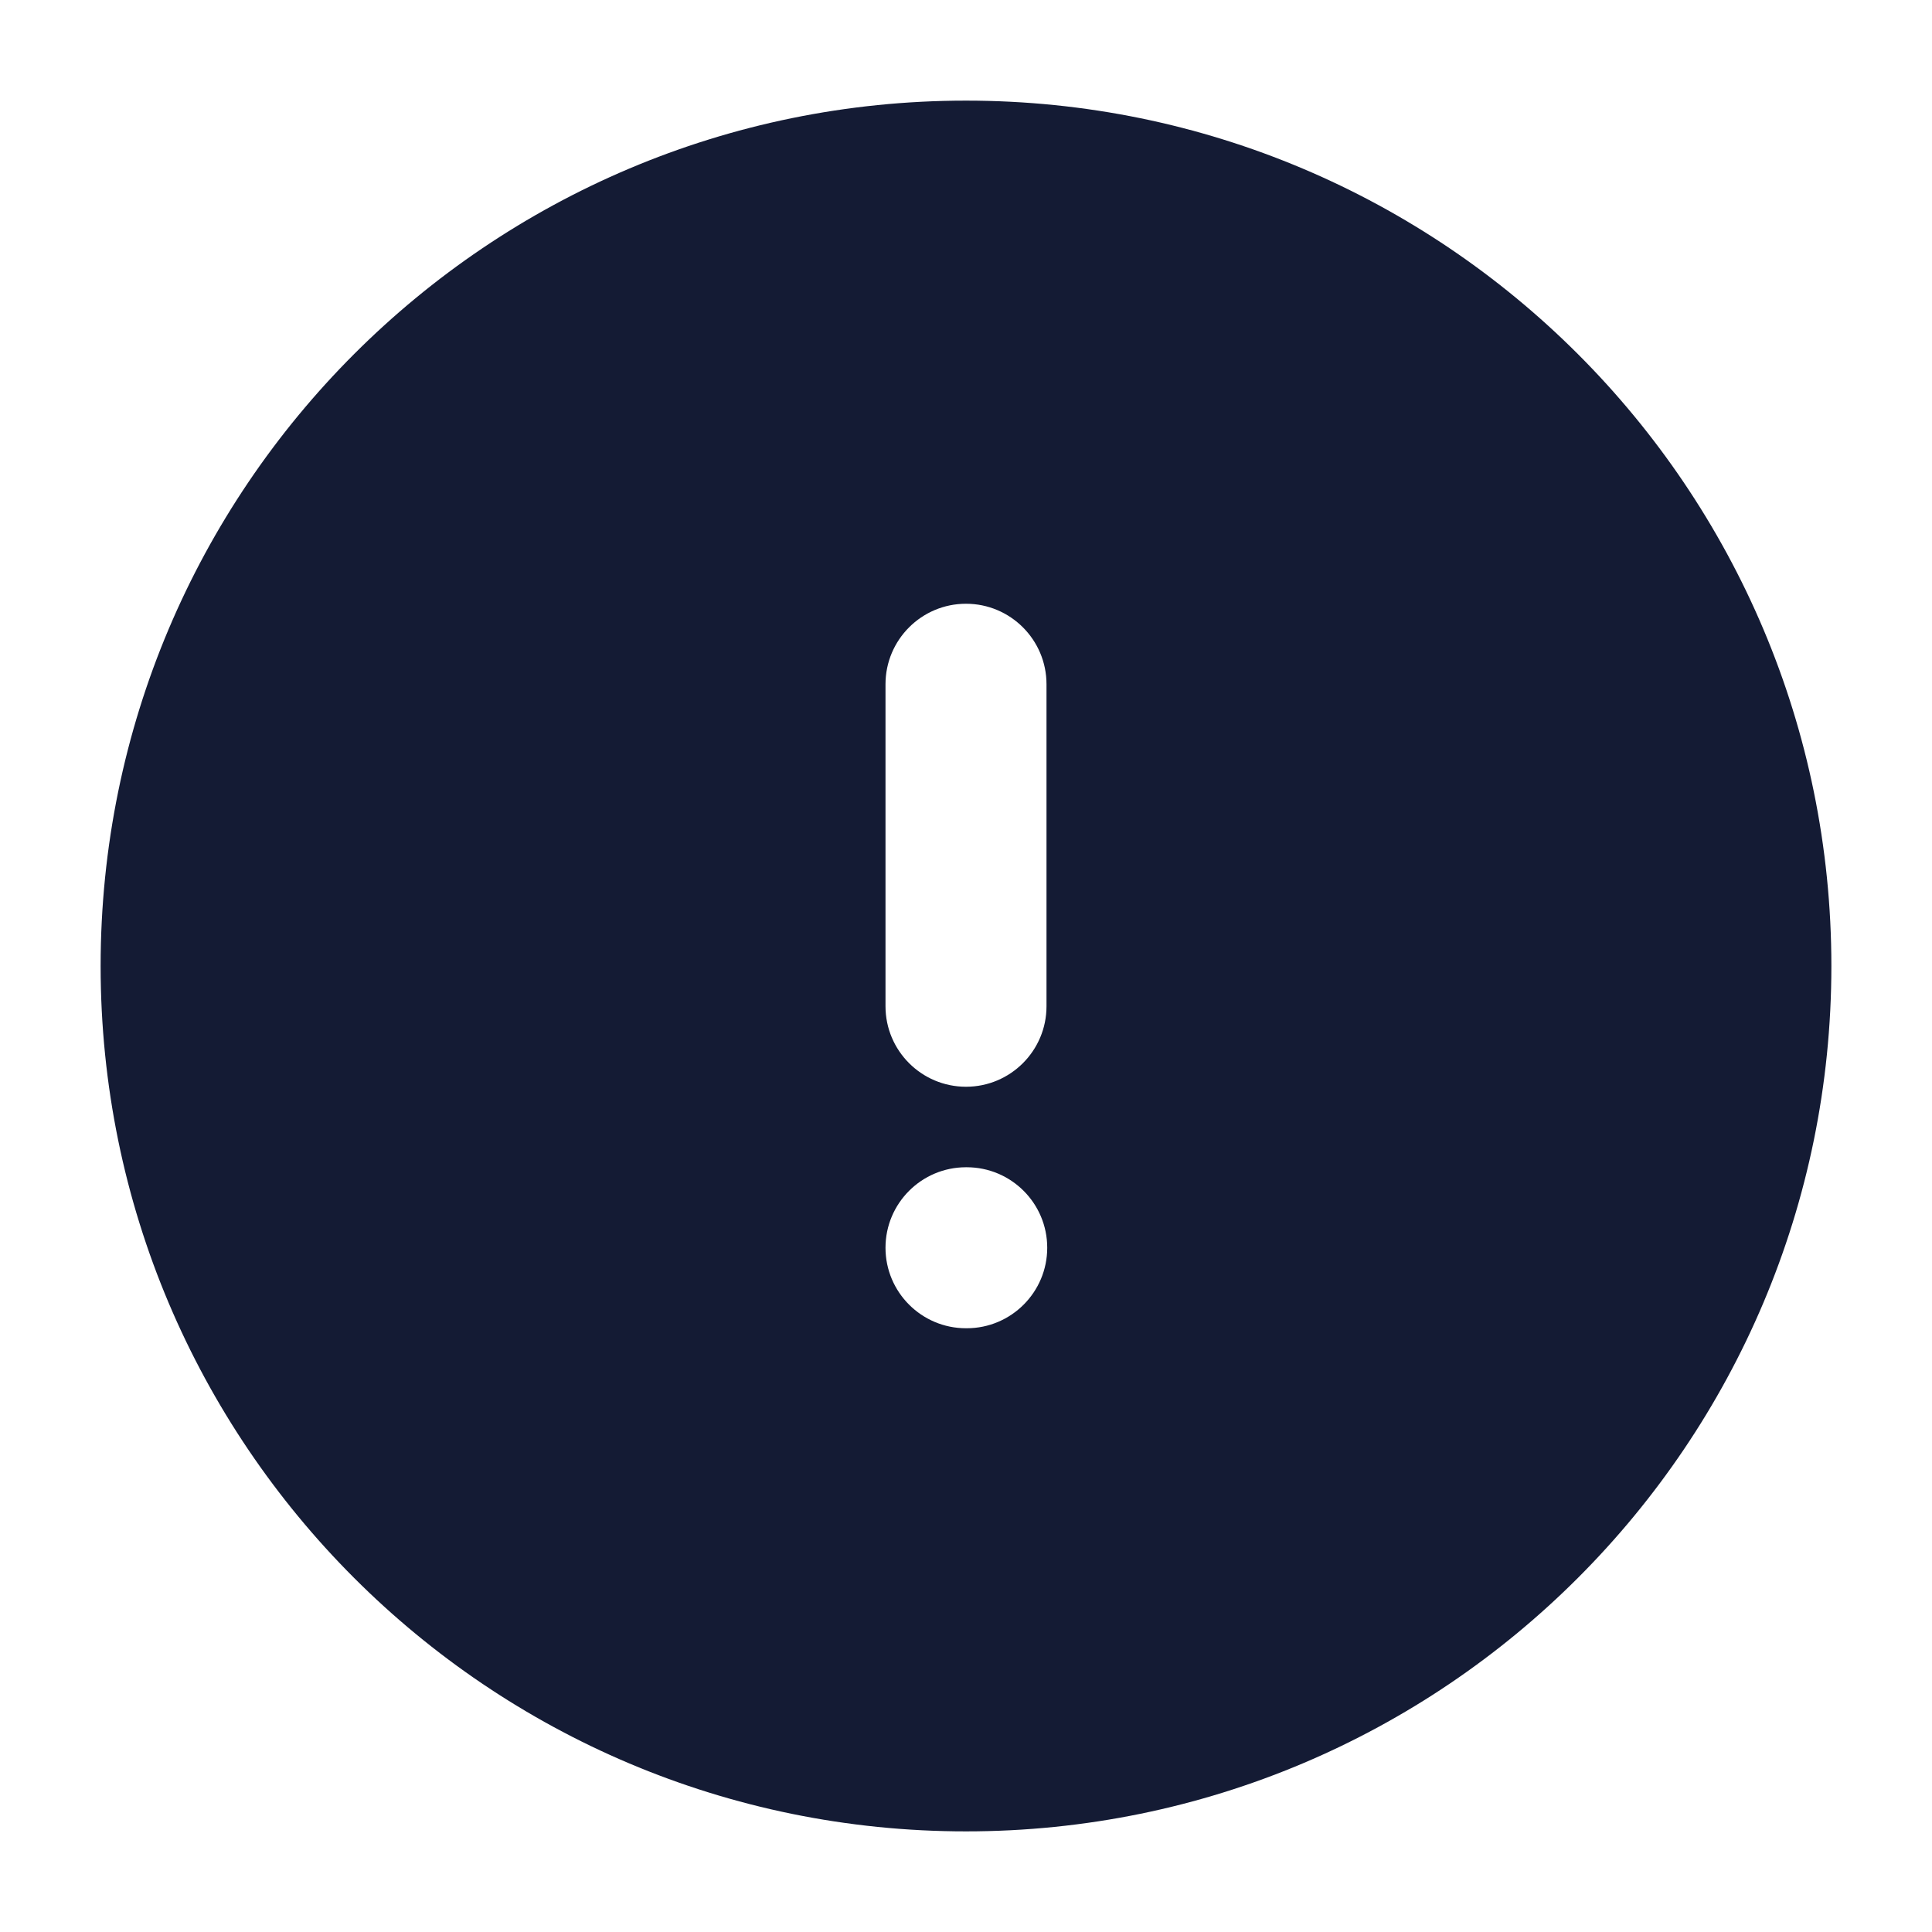 <svg width="24" height="24" viewBox="0 0 24 24" fill="none" xmlns="http://www.w3.org/2000/svg">
<path fill-rule="evenodd" clip-rule="evenodd" d="M1.25 12C1.25 6.063 6.063 1.25 12 1.25C17.937 1.25 22.75 6.063 22.75 12C22.75 17.937 17.937 22.75 12 22.75C6.063 22.75 1.25 17.937 1.25 12ZM12 7.5C12.552 7.5 13 7.948 13 8.5V12.5C13 13.052 12.552 13.5 12 13.5C11.448 13.5 11 13.052 11 12.5V8.5C11 7.948 11.448 7.5 12 7.5ZM12 14.5C11.448 14.5 11 14.948 11 15.5C11 16.052 11.448 16.5 12 16.5H12.009C12.561 16.5 13.009 16.052 13.009 15.5C13.009 14.948 12.561 14.5 12.009 14.5H12Z" fill="#141B34"/>
</svg>
